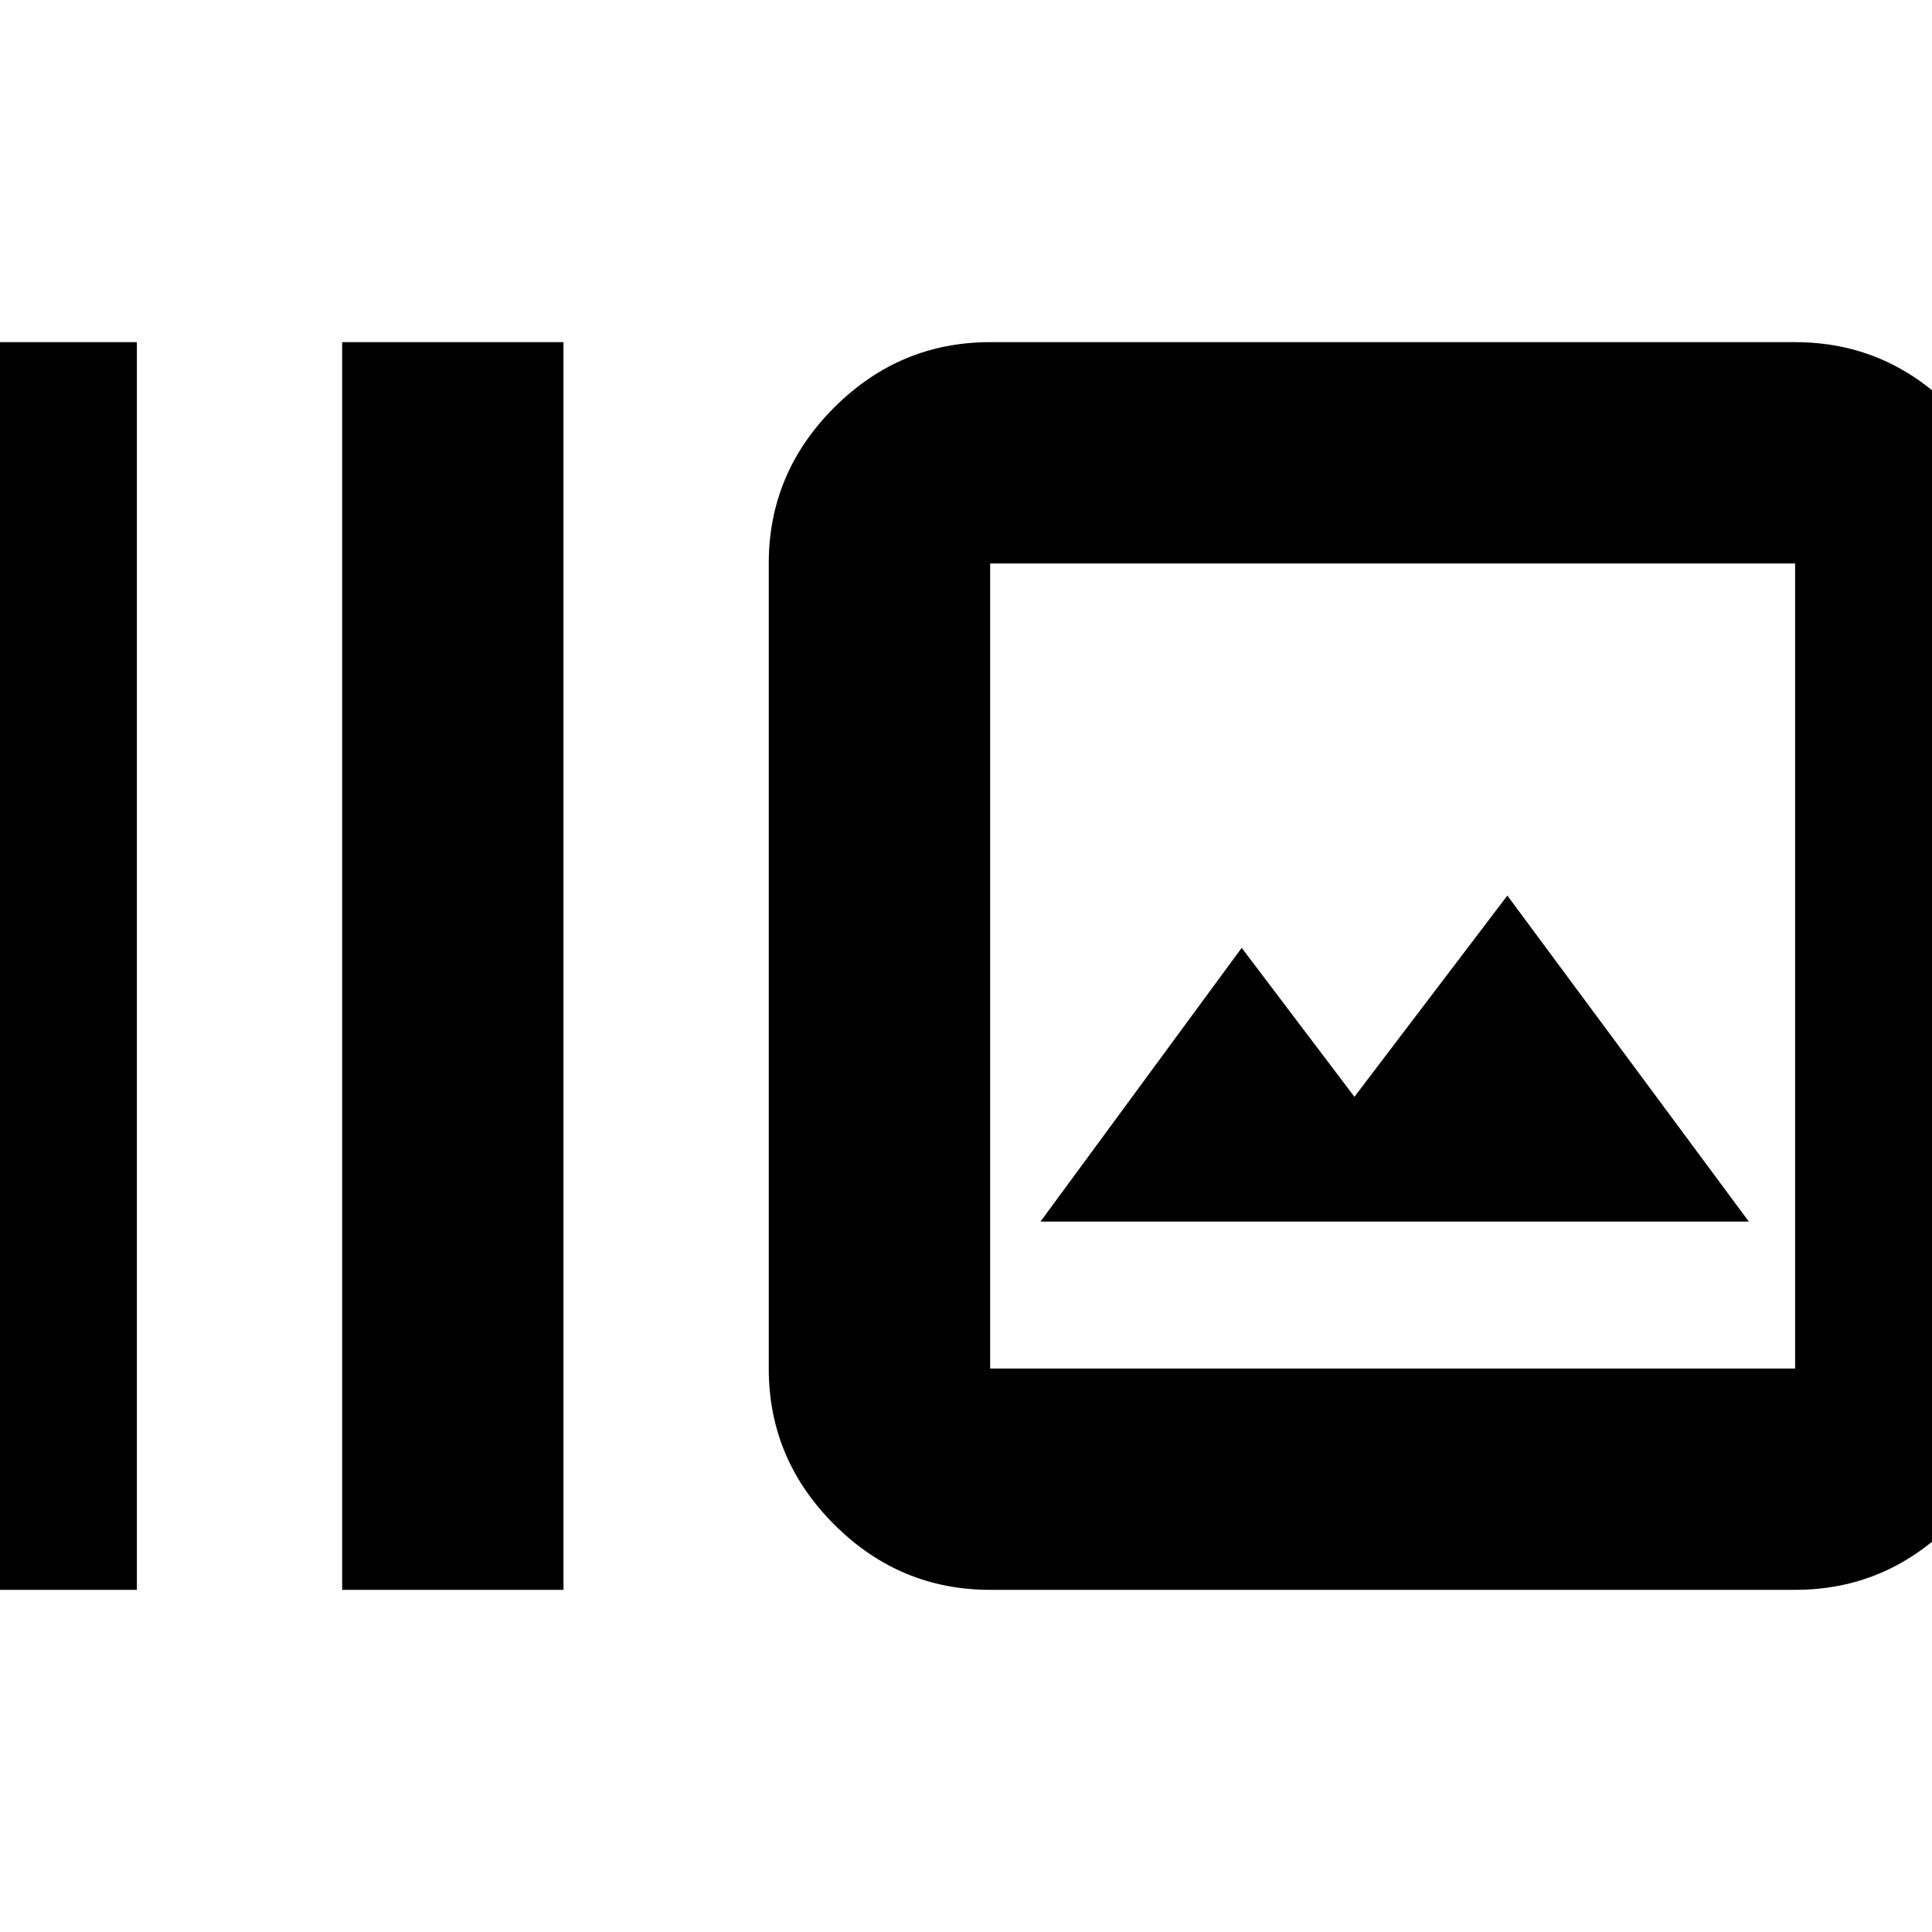 <svg xmlns="http://www.w3.org/2000/svg" height="20" width="20"><path d="M3.542 16.458V3.542h2.291v12.916Zm-4.417 0V3.542h2.292v12.916Zm11.125 0q-.938 0-1.615-.677t-.677-1.614V5.833q0-.937.677-1.614t1.615-.677h8.333q.938 0 1.615.677t.677 1.614v8.334q0 .937-.677 1.614t-1.615.677Zm0-2.291h8.333V5.833H10.25v8.334Zm.521-1.521h7.333l-2.5-3.375-1.583 2.083-1.167-1.542Zm-.521-6.813v8.334-8.334Z"/></svg>